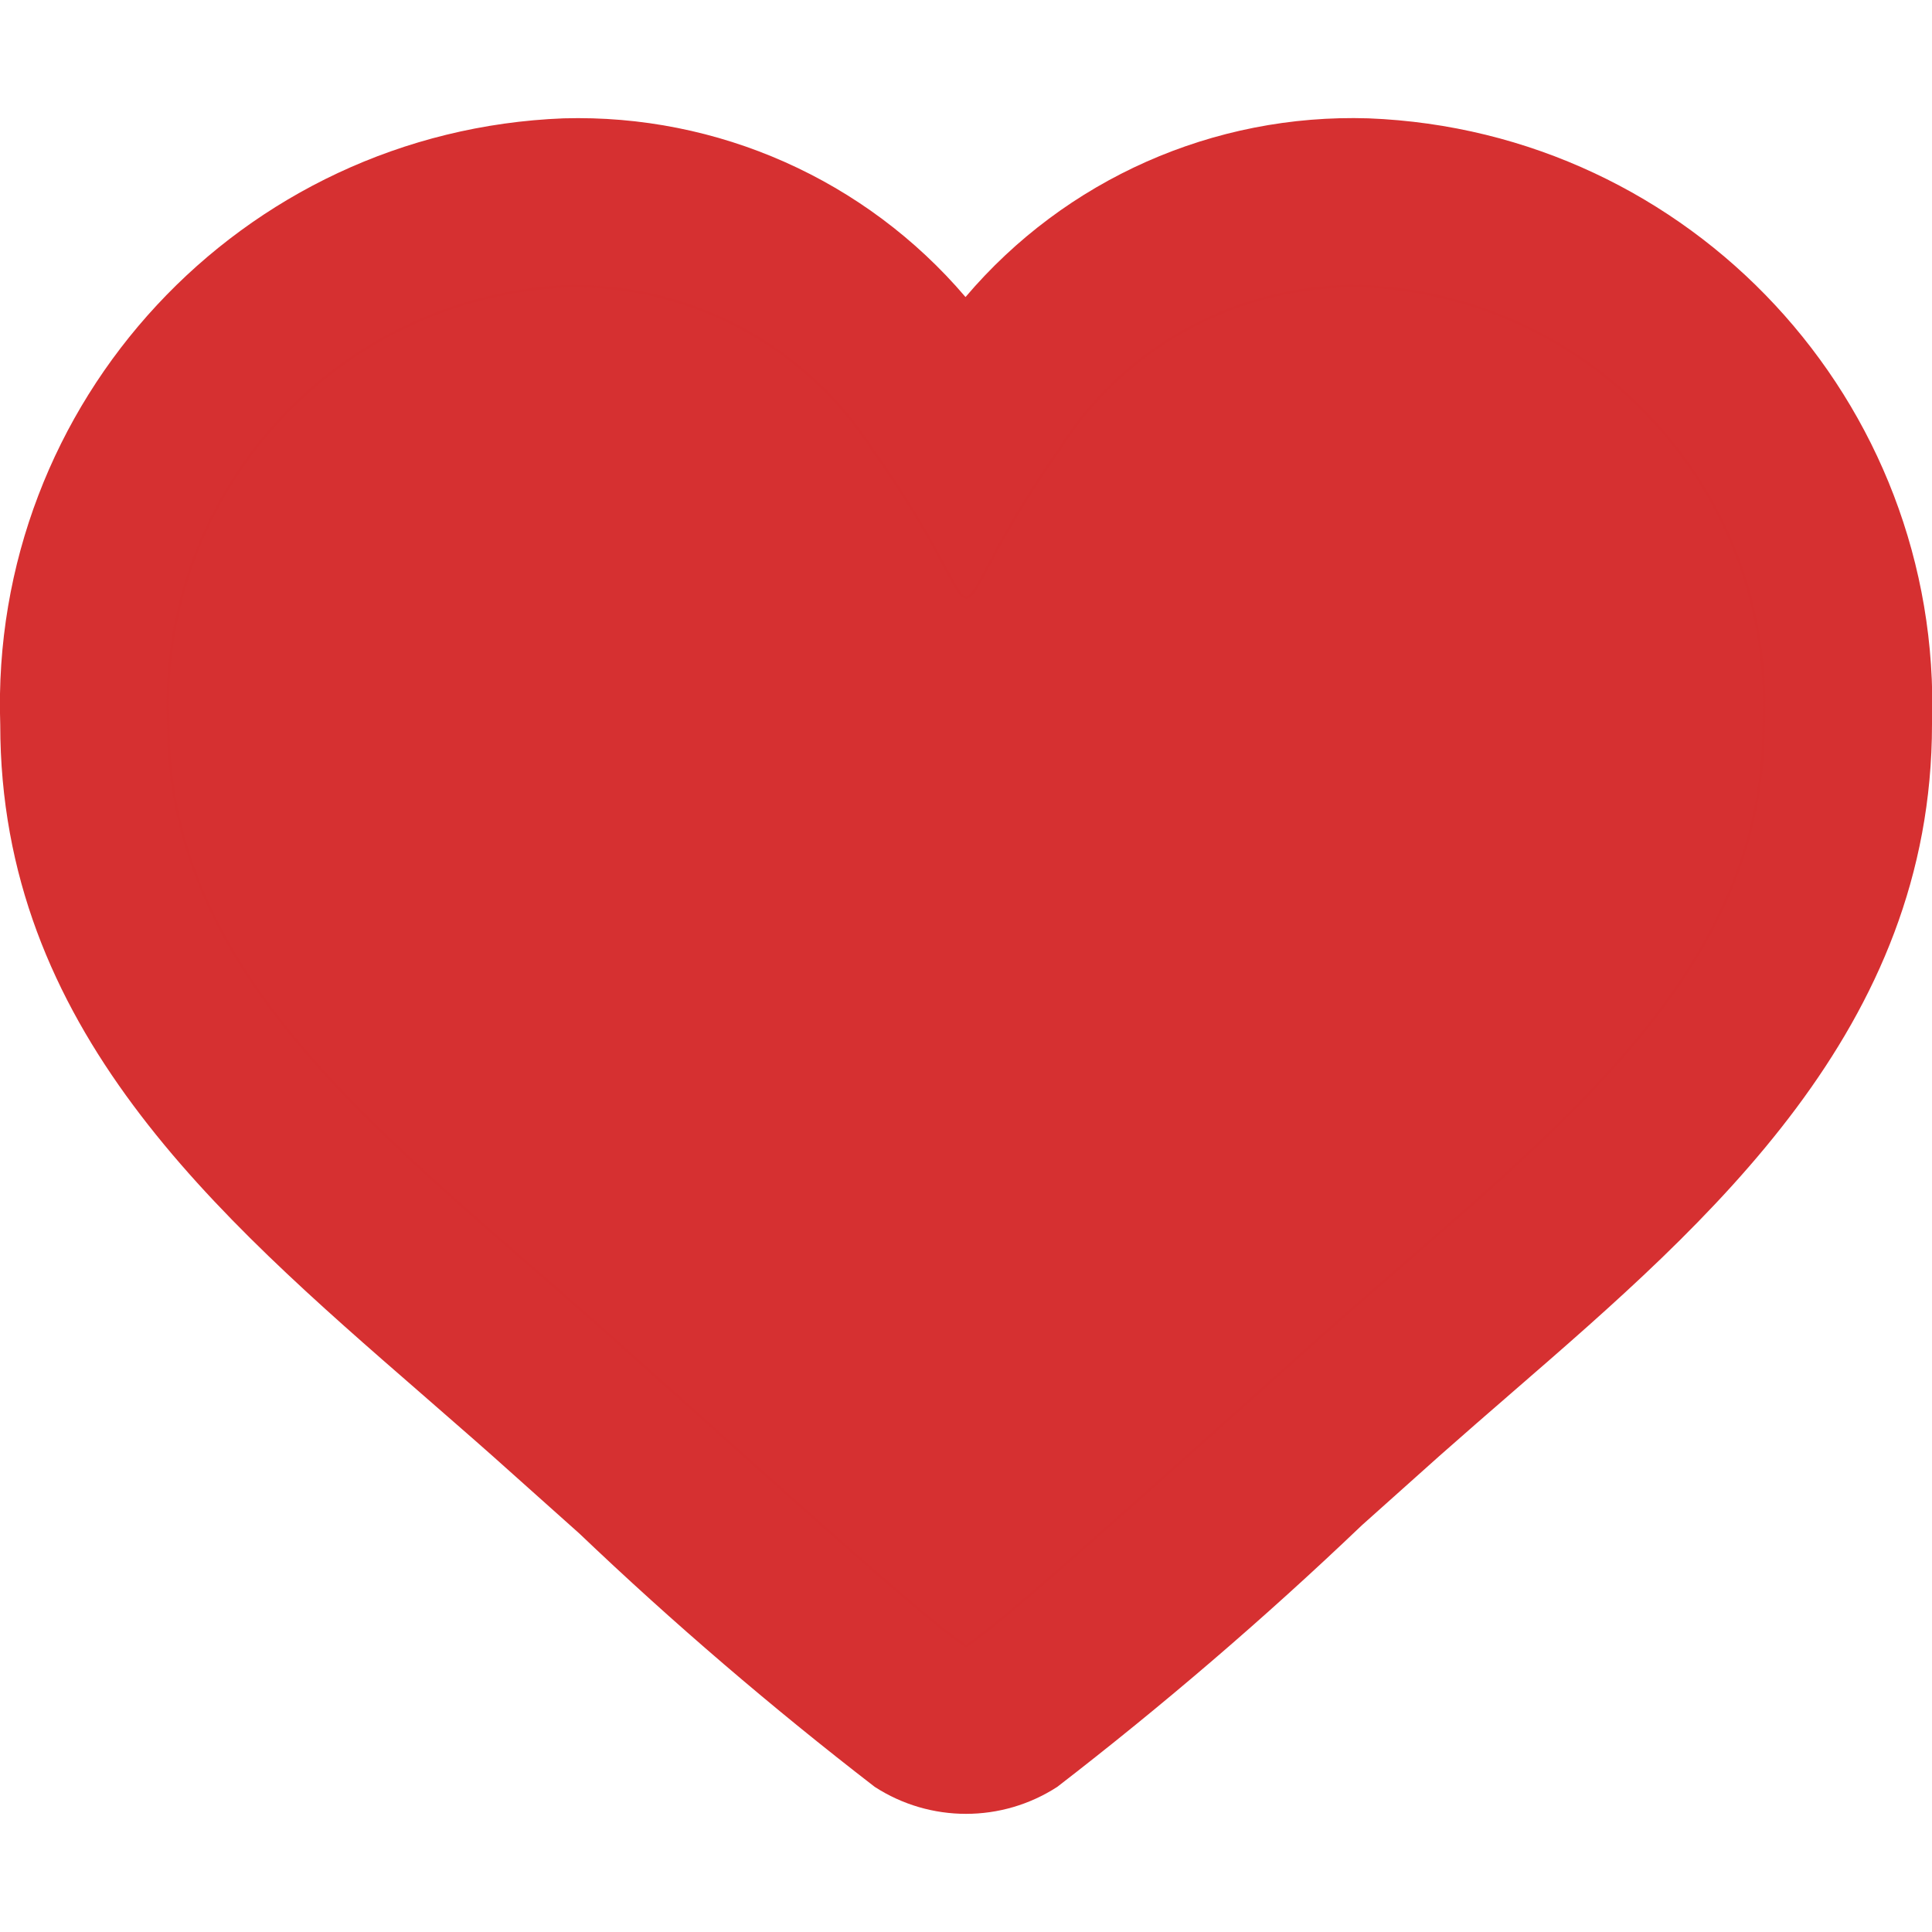 <?xml version="1.0" encoding="utf-8"?>
<!-- Generator: Adobe Illustrator 26.5.0, SVG Export Plug-In . SVG Version: 6.00 Build 0)  -->
<svg version="1.1" id="Layer_1" xmlns="http://www.w3.org/2000/svg" xmlns:xlink="http://www.w3.org/1999/xlink" x="0px" y="0px"
	 viewBox="0 0 800 800" style="enable-background:new 0 0 800 800;" xml:space="preserve">
<style type="text/css">
	.st0{fill:#D63031;}
	.st1{fill:#D63031;stroke:#D62F30;stroke-miterlimit:10;}
</style>
<path class="st0" d="M566.6,49c-64-2-125.4,25.2-166.8,74c-41.4-48.6-102.6-75.8-166.4-74C99.8,54.2-4.4,166.4,0.1,300
	c0,125.5,88.7,202.6,174.4,277.1c9.8,8.6,19.8,17.2,29.7,26l35.7,31.9c38.9,37.1,79.8,72.1,122.3,104.9c23,14.9,52.6,14.9,75.6,0
	c43.9-33.9,86-70,126.1-108.3l32.1-28.7c10.2-9,20.5-18,30.8-26.9C708,505.6,800,425.8,800,299.9C804.4,166.4,700.2,54.2,566.6,49z
	 M730.3,300c0,106.8-92.2,172.4-180.7,251.1c-87.3,78-134.4,120.6-149.6,130.5c-16.6-10.7-74.5-63.4-149.6-130.5
	C161.5,472.1,69.7,405.9,69.7,300c-4.5-95.2,68.6-176.2,163.7-181.4c51.5-1.6,100,24.1,127.8,67.5c29.2,40.9,34.1,61.3,38.9,61.3
	c4.9,0,9.7-20.4,38.6-61.4c27.6-43.7,76.3-69.4,127.9-67.4C661.7,123.9,734.8,204.9,730.3,300z"/>
<path class="st1" d="M730.3,300c0,106.8-92.2,172.4-180.7,251.1c-87.3,78-134.4,120.6-149.6,130.5c-16.6-10.7-74.5-63.4-149.6-130.5
	C161.5,472.1,69.7,405.9,69.7,300c-4.5-95.2,68.6-176.2,163.7-181.4c51.5-1.6,100,24.1,127.8,67.5c29.2,40.9,34.1,61.3,38.9,61.3
	c4.9,0,9.7-20.4,38.6-61.4c27.6-43.7,76.3-69.4,127.9-67.4C661.7,123.9,734.8,204.9,730.3,300z"/>
</svg>
